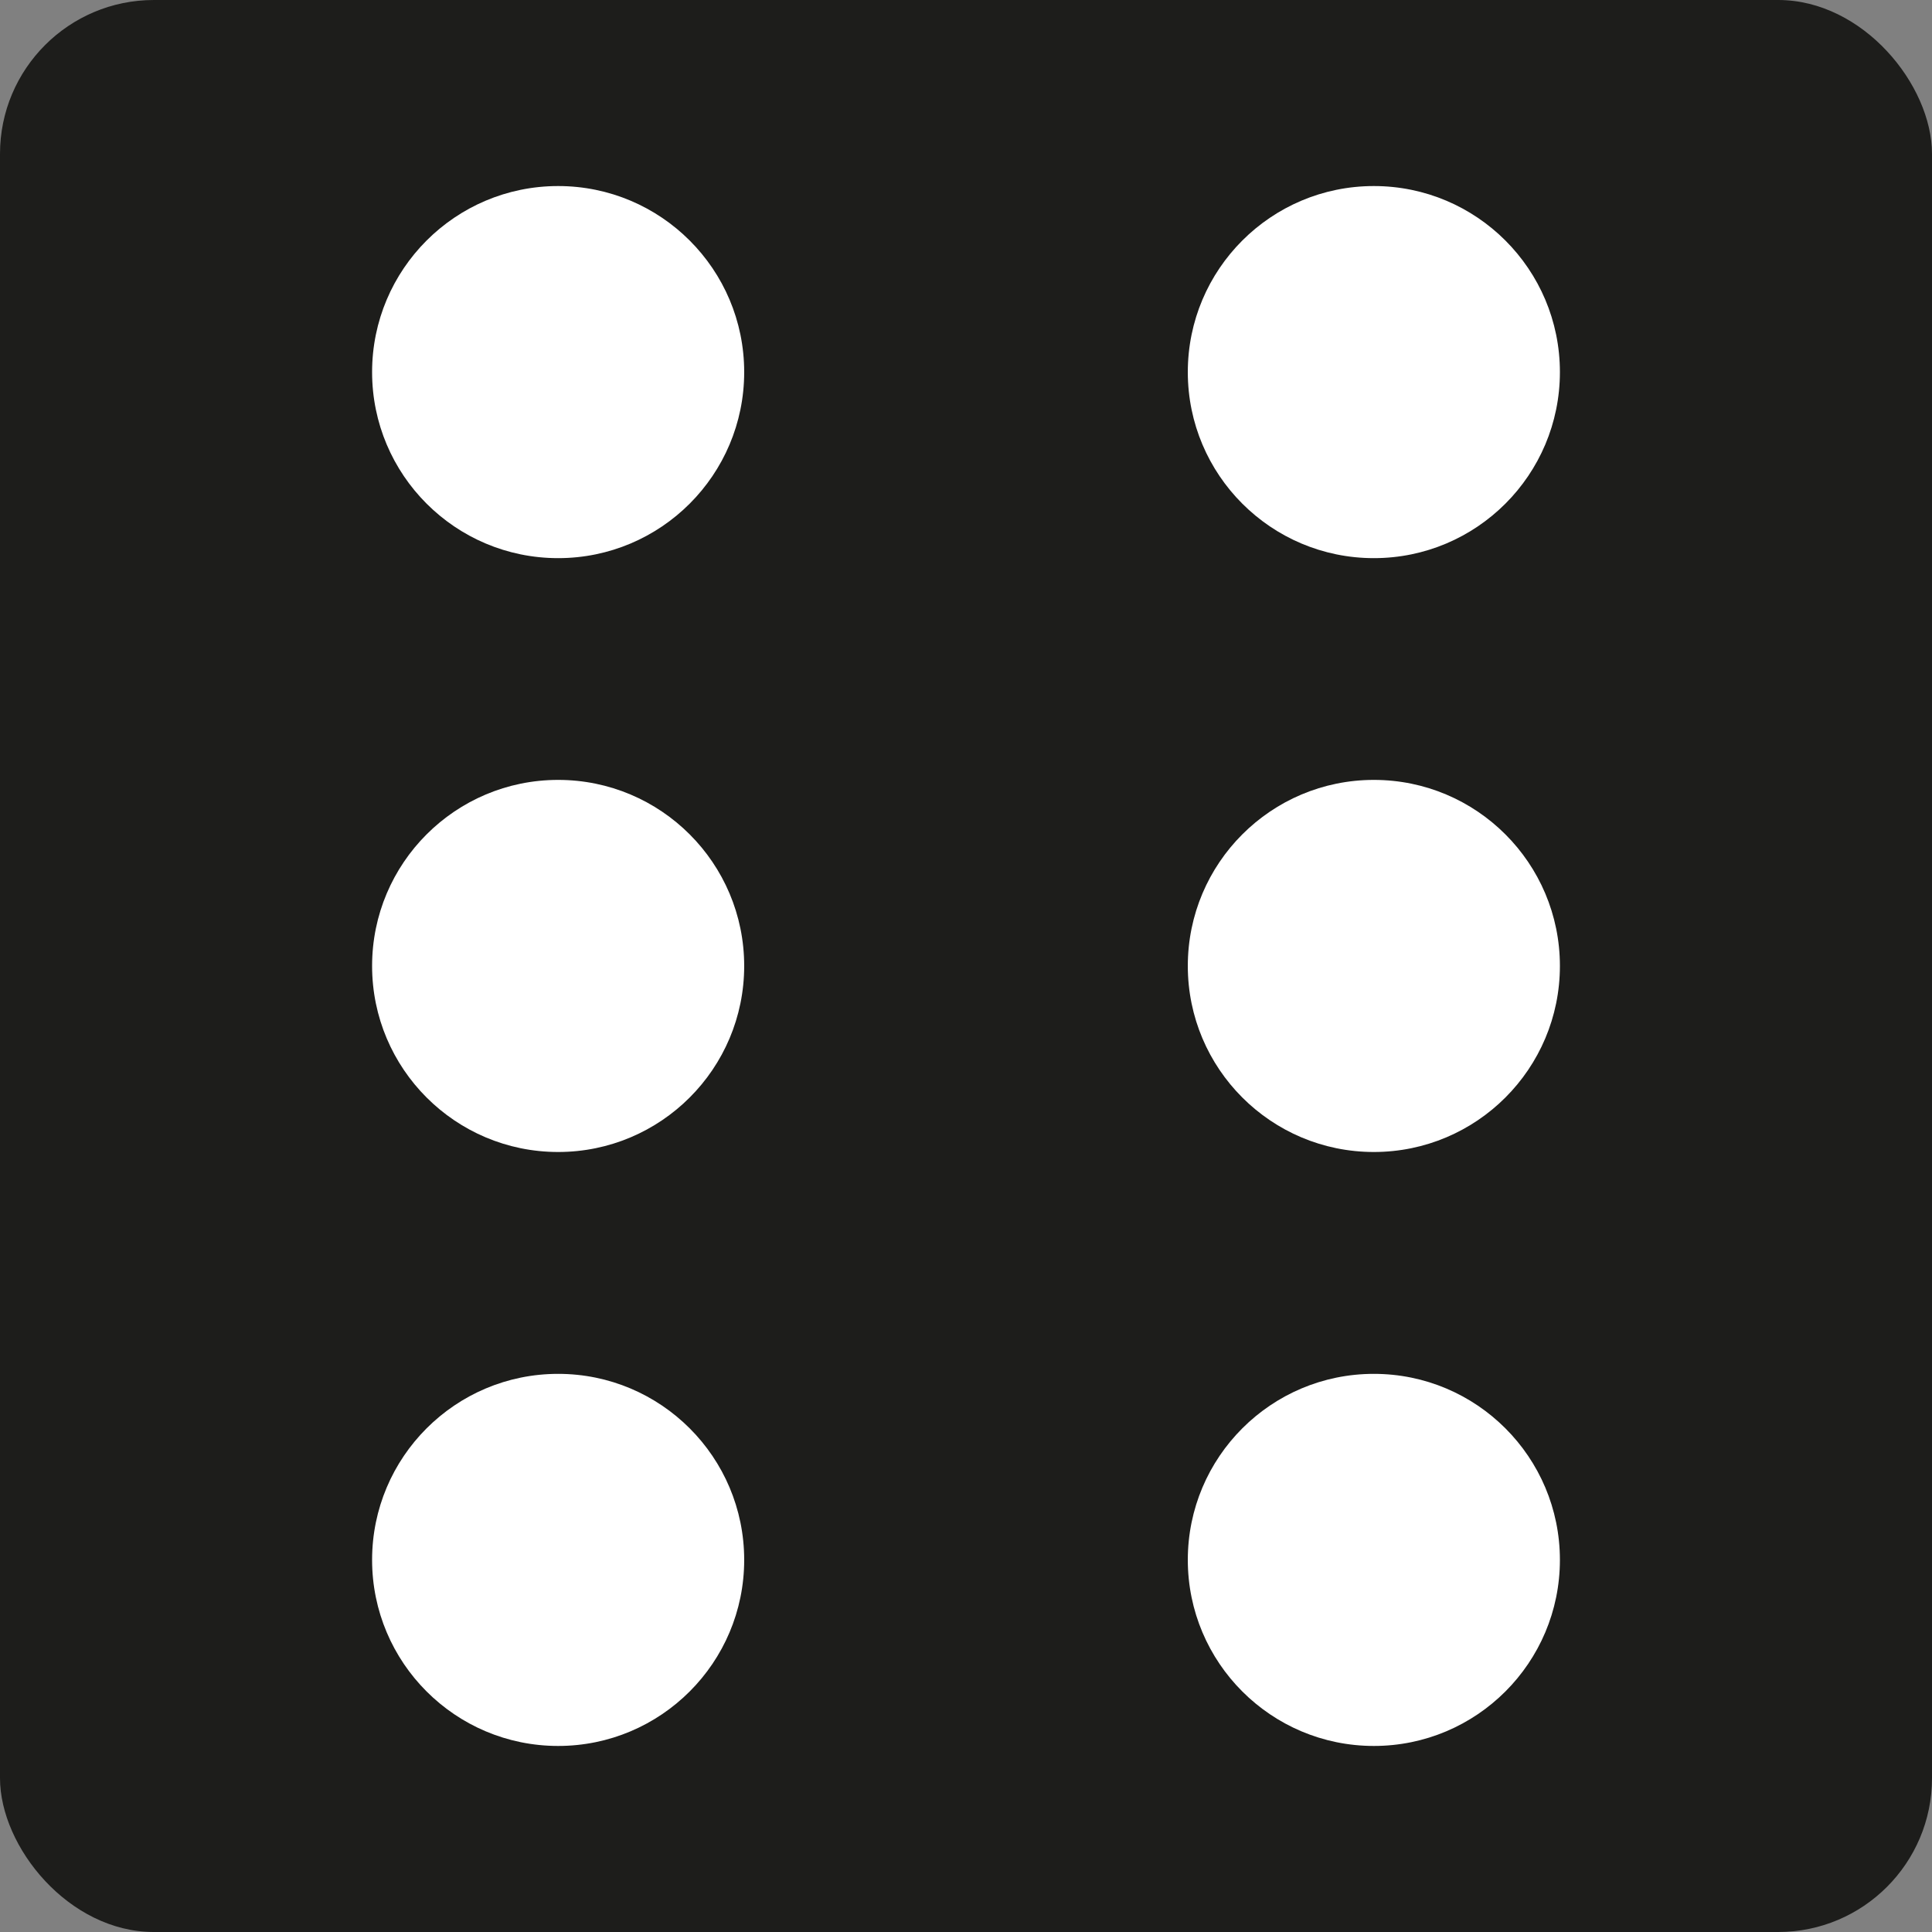 <svg xmlns="http://www.w3.org/2000/svg" viewBox="0 0 180.17 180.17"><rect x="0" y="0" width="180.17" height="180.17" fill="#808080" stroke="none"/><defs><style>.cls-1{fill:#1d1d1b;}.cls-2{fill:#fff;}</style></defs><g id="Layer_2" data-name="Layer 2"><g id="Layer_1-2" data-name="Layer 1"><rect class="cls-1" width="180.17" height="180.17" rx="14.35"/><circle class="cls-2" cx="52.05" cy="34.7" r="17.35"/><circle class="cls-2" cx="52.05" cy="90.08" r="17.35"/><circle class="cls-2" cx="52.05" cy="145.47" r="17.35"/><circle class="cls-2" cx="128.12" cy="34.7" r="17.35"/><circle class="cls-2" cx="128.12" cy="90.08" r="17.35"/><circle class="cls-2" cx="128.12" cy="145.47" r="17.35"/></g></g></svg>